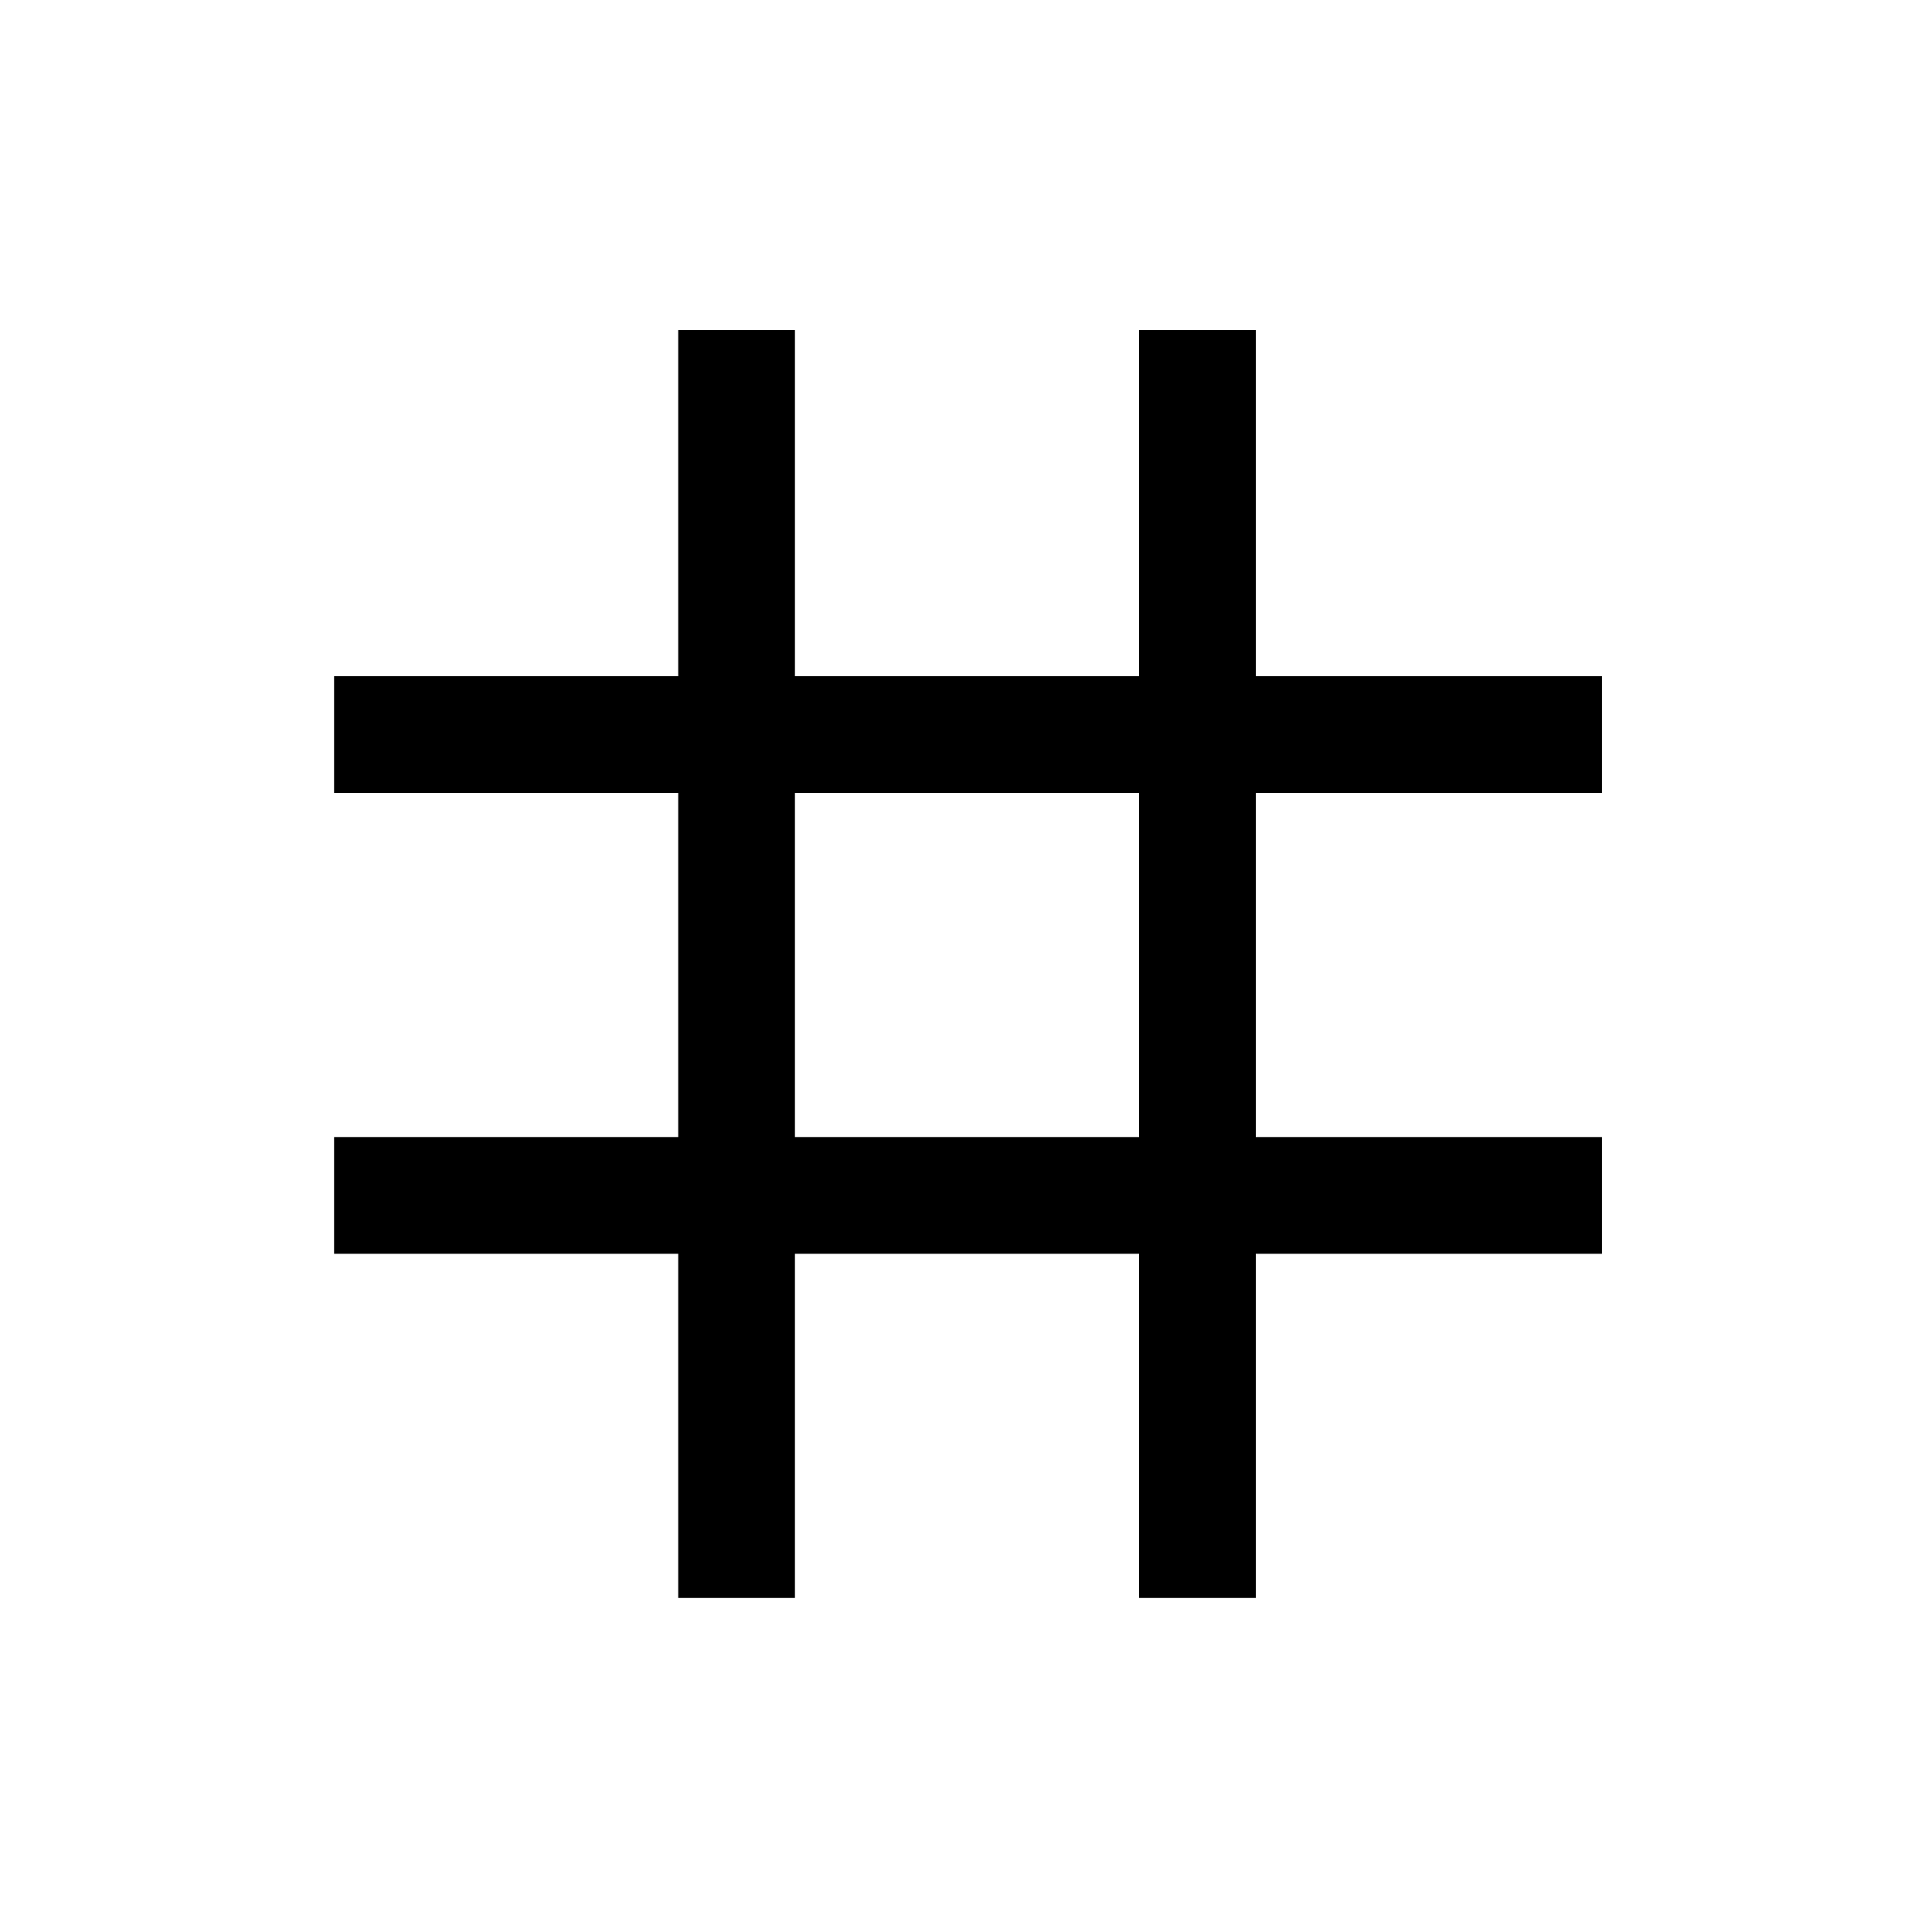 <svg xmlns="http://www.w3.org/2000/svg" height="48" width="48"><path d="M16.85 39.7v-8.55H8.3v-2.9h8.55V19.7H8.3v-2.9h8.55V8.2h2.9v8.6h8.55V8.2h2.9v8.6h8.6v2.9h-8.6v8.55h8.6v2.9h-8.6v8.55h-2.9v-8.55h-8.55v8.55Zm2.9-11.45h8.55V19.7h-8.55Z"/></svg>